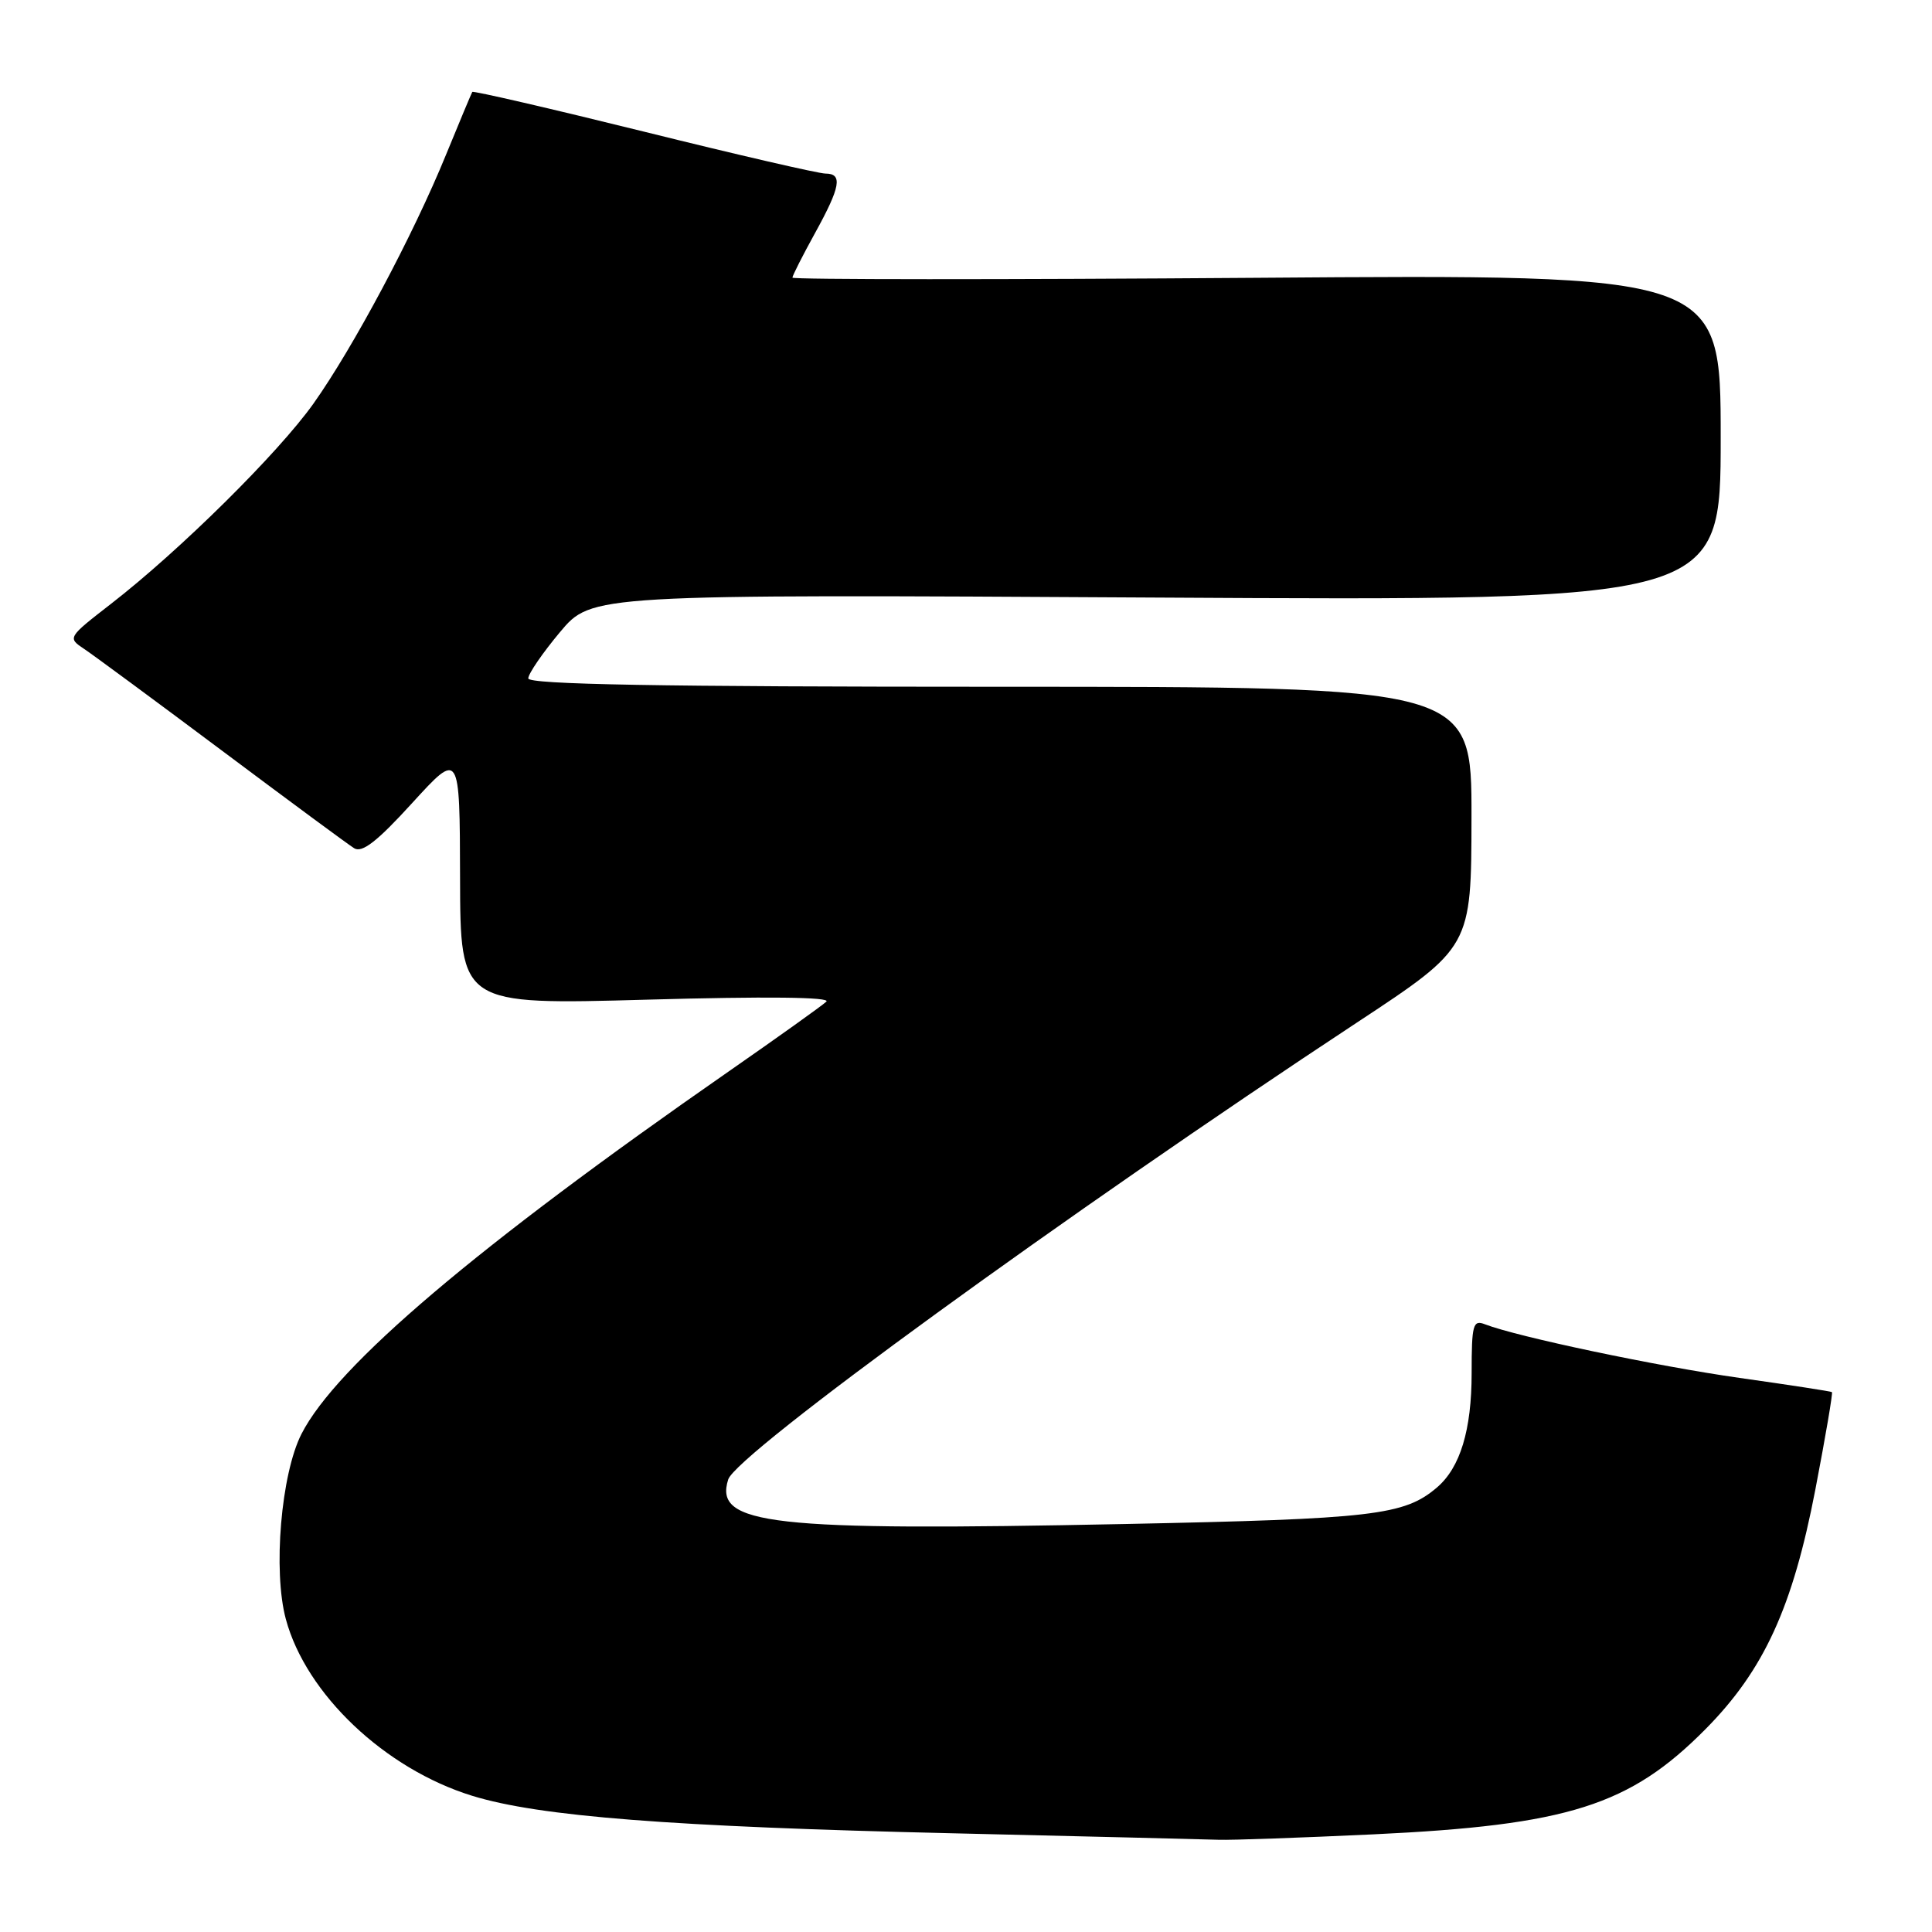 <?xml version="1.0" encoding="UTF-8" standalone="no"?>
<!DOCTYPE svg PUBLIC "-//W3C//DTD SVG 1.1//EN" "http://www.w3.org/Graphics/SVG/1.1/DTD/svg11.dtd" >
<svg xmlns="http://www.w3.org/2000/svg" xmlns:xlink="http://www.w3.org/1999/xlink" version="1.1" viewBox="0 0 256 256">
 <g >
 <path fill="currentColor"
d=" M 182.00 243.06 C 207.79 241.84 215.95 239.25 225.98 229.13 C 233.74 221.29 237.54 212.99 240.55 197.34 C 241.89 190.36 242.88 184.57 242.74 184.46 C 242.61 184.36 237.10 183.51 230.50 182.58 C 219.54 181.03 201.03 177.13 196.75 175.47 C 195.18 174.86 195.00 175.53 195.00 181.93 C 195.00 189.49 193.49 194.47 190.39 197.11 C 186.07 200.79 181.98 201.27 149.00 201.94 C 101.98 202.90 94.58 202.06 96.49 196.04 C 97.56 192.66 141.35 160.83 179.79 135.50 C 194.96 125.50 194.96 125.50 194.98 108.25 C 195.00 91.00 195.00 91.00 132.50 91.00 C 87.33 91.00 70.00 90.69 70.00 89.89 C 70.00 89.28 71.89 86.52 74.20 83.76 C 78.40 78.75 78.40 78.75 153.20 79.18 C 228.00 79.61 228.00 79.61 228.00 57.98 C 228.00 36.35 228.00 36.35 166.50 36.81 C 132.68 37.06 105.00 37.05 105.00 36.79 C 105.00 36.53 106.34 33.89 107.98 30.91 C 111.38 24.75 111.69 23.00 109.38 23.00 C 108.49 23.00 97.64 20.50 85.28 17.43 C 72.91 14.37 62.70 12.01 62.58 12.18 C 62.47 12.36 60.90 16.10 59.10 20.50 C 54.77 31.12 46.79 46.08 41.52 53.50 C 36.84 60.07 23.81 72.96 14.71 80.01 C 8.95 84.48 8.93 84.51 11.17 86.00 C 12.41 86.83 20.64 92.90 29.46 99.50 C 38.28 106.10 46.13 111.90 46.92 112.39 C 47.97 113.06 49.97 111.51 54.63 106.39 C 60.92 99.50 60.92 99.50 60.96 116.32 C 61.00 133.15 61.00 133.15 85.75 132.46 C 101.47 132.02 110.14 132.11 109.50 132.72 C 108.95 133.24 103.10 137.42 96.50 142.01 C 63.12 165.21 44.57 180.95 39.95 190.00 C 37.24 195.31 36.15 208.17 37.88 214.56 C 40.56 224.48 51.00 234.38 62.56 237.95 C 71.43 240.69 88.89 242.05 126.25 242.92 C 143.99 243.34 159.85 243.72 161.50 243.78 C 163.15 243.84 172.38 243.51 182.00 243.06 Z "/>
</g>
</svg>